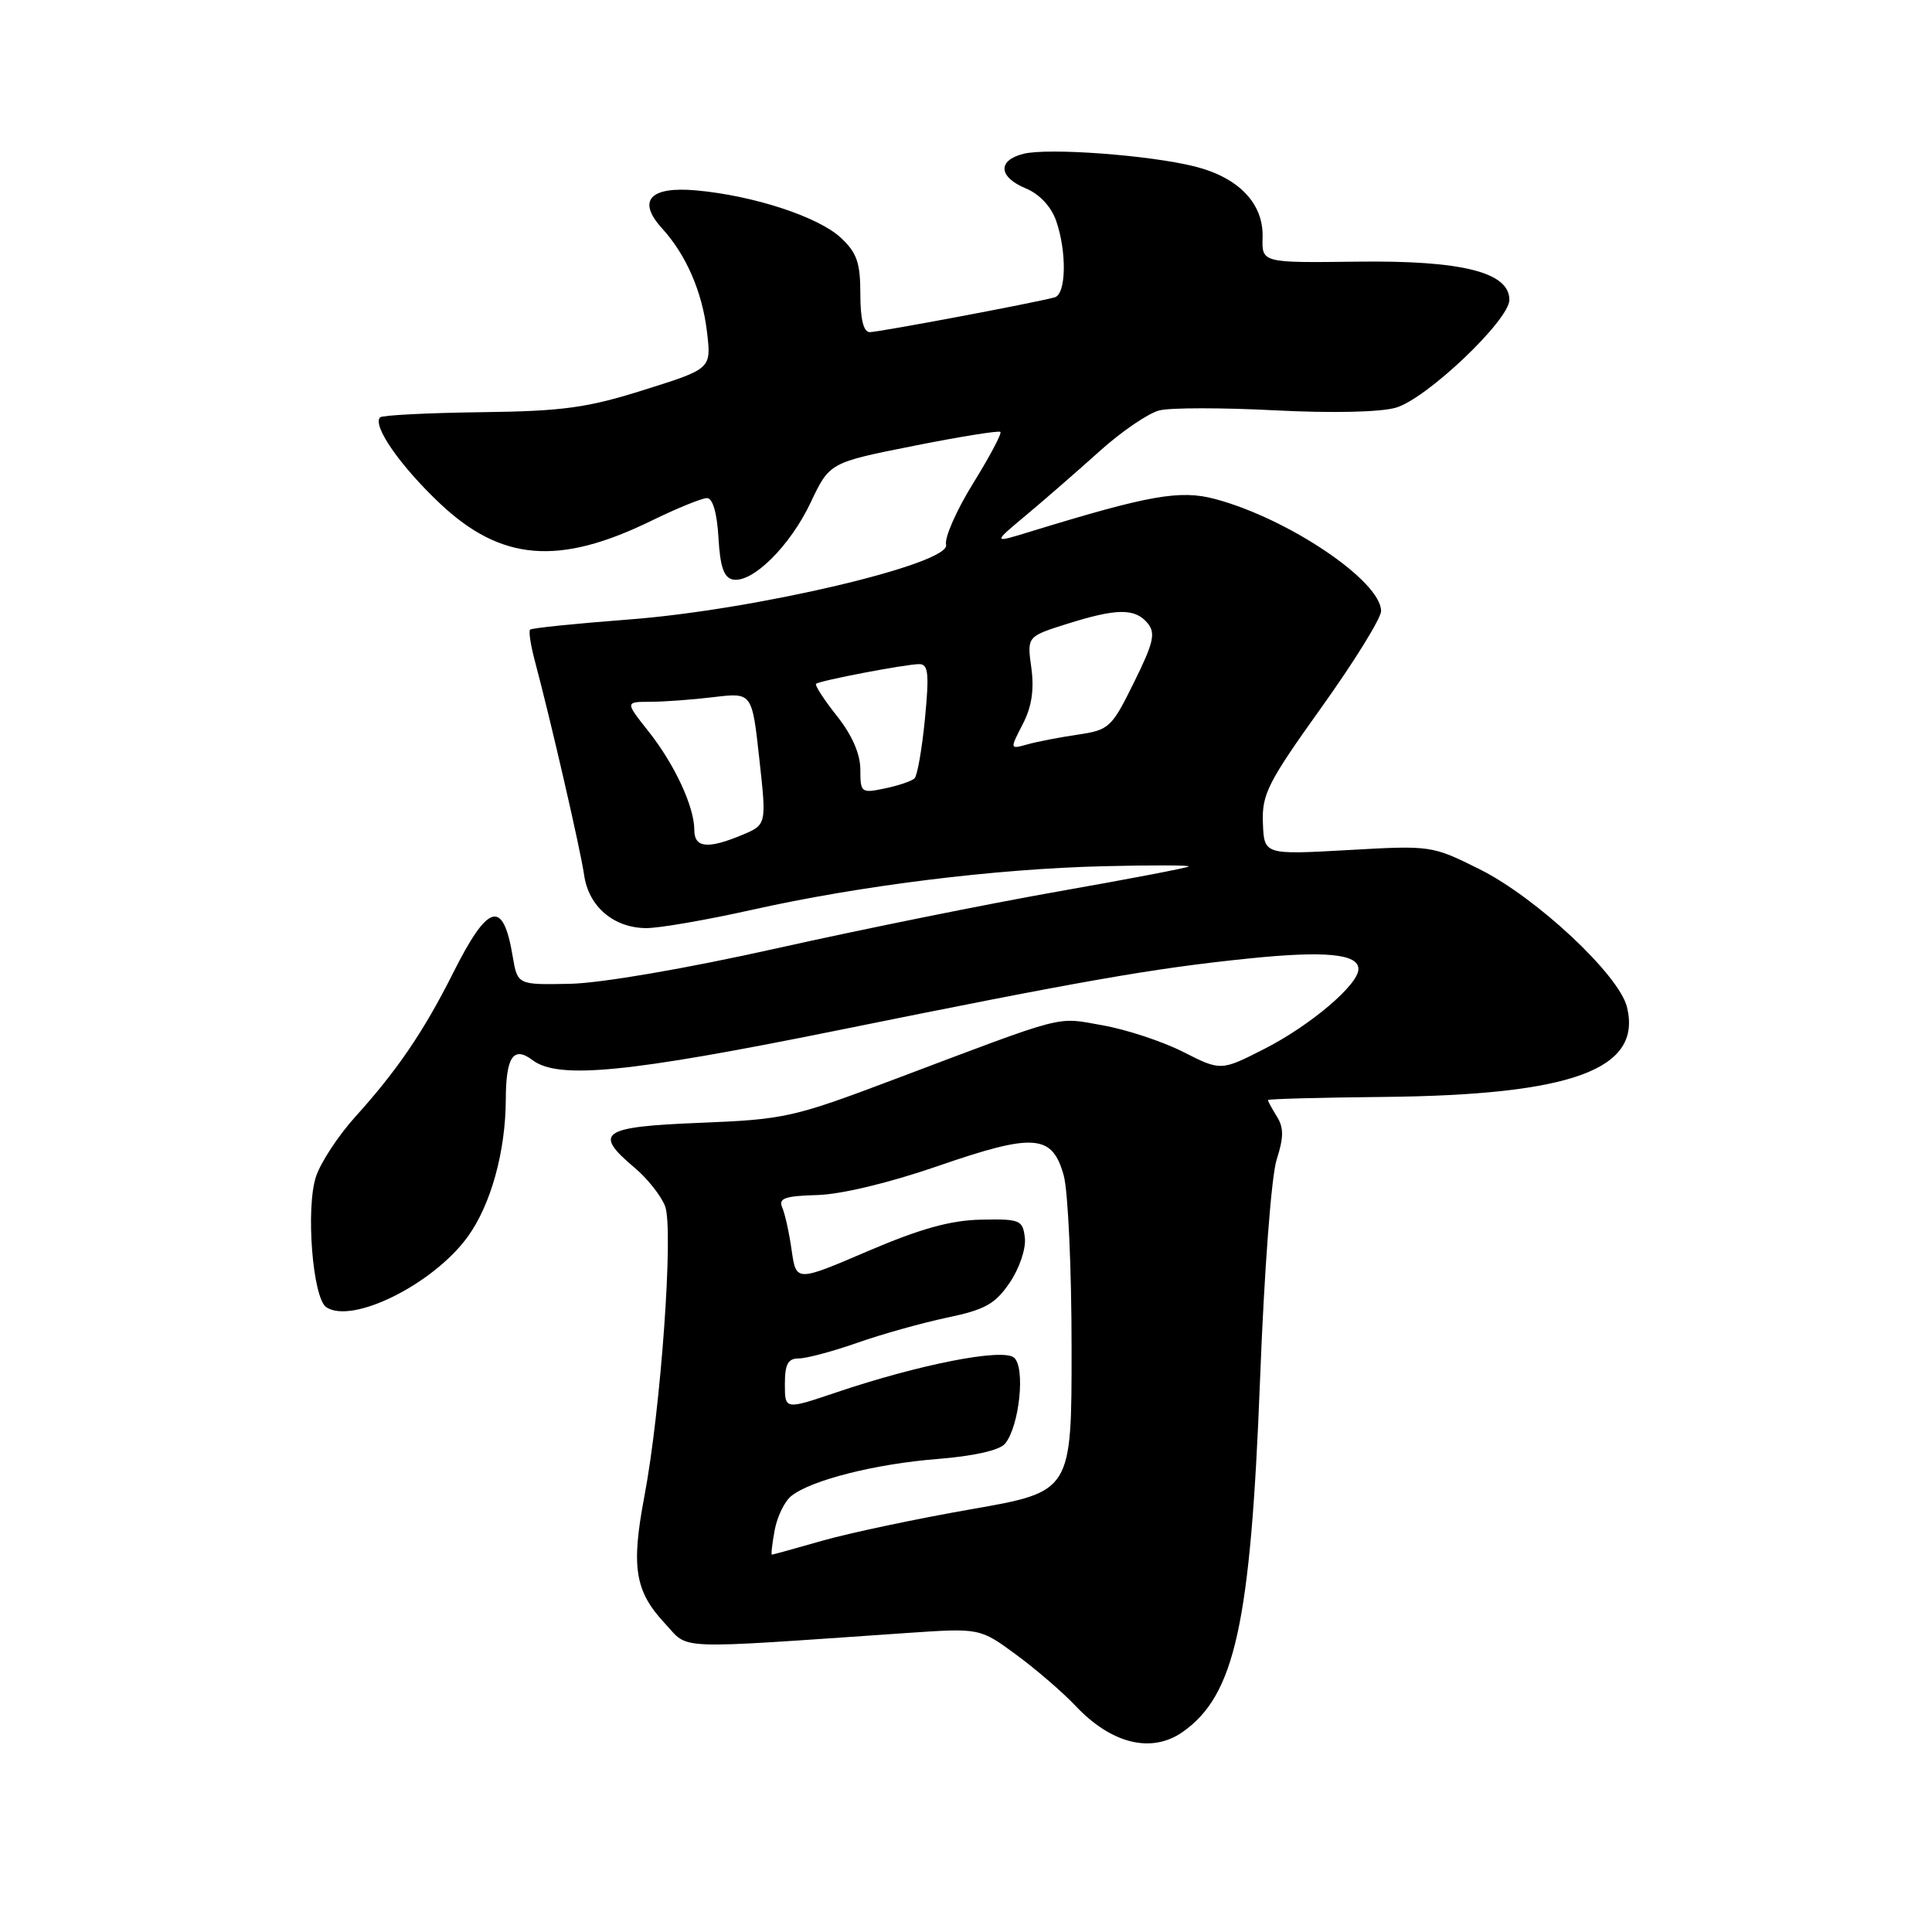 <?xml version="1.0" encoding="UTF-8" standalone="no"?>
<!DOCTYPE svg PUBLIC "-//W3C//DTD SVG 1.1//EN" "http://www.w3.org/Graphics/SVG/1.1/DTD/svg11.dtd" >
<svg xmlns="http://www.w3.org/2000/svg" xmlns:xlink="http://www.w3.org/1999/xlink" version="1.1" viewBox="0 0 256 256">
 <g >
 <path fill="currentColor"
d=" M 156.70 229.50 C 163.63 224.64 165.71 215.19 166.96 182.89 C 167.51 168.47 168.46 155.85 169.16 153.67 C 170.11 150.70 170.12 149.42 169.19 147.94 C 168.54 146.89 168.00 145.91 168.01 145.76 C 168.01 145.62 174.87 145.43 183.26 145.35 C 208.38 145.10 217.62 141.69 215.58 133.43 C 214.53 129.17 203.61 118.96 196.10 115.20 C 189.73 112.03 189.64 112.01 178.60 112.64 C 167.50 113.26 167.50 113.26 167.34 109.03 C 167.20 105.23 168.00 103.66 175.09 93.75 C 179.44 87.67 183.00 81.92 183.00 80.97 C 183.00 77.00 170.72 68.71 161.00 66.12 C 156.36 64.88 152.26 65.61 136.50 70.45 C 131.50 71.99 131.50 71.99 135.98 68.25 C 138.45 66.19 142.83 62.37 145.72 59.77 C 148.61 57.17 152.16 54.75 153.62 54.38 C 155.08 54.01 161.95 54.01 168.89 54.37 C 176.46 54.76 182.88 54.62 184.96 54.02 C 189.04 52.84 200.00 42.42 200.00 39.73 C 200.00 36.07 193.71 34.49 179.85 34.67 C 167.20 34.83 167.20 34.83 167.30 31.44 C 167.43 26.96 164.13 23.52 158.32 22.06 C 152.32 20.55 138.90 19.56 135.62 20.38 C 132.14 21.25 132.29 23.46 135.94 24.97 C 137.74 25.72 139.28 27.37 139.94 29.24 C 141.38 33.39 141.28 38.99 139.75 39.40 C 137.06 40.14 116.43 44.01 115.25 44.01 C 114.42 44.00 114.00 42.32 114.00 38.95 C 114.00 34.80 113.54 33.48 111.40 31.49 C 108.41 28.72 99.86 25.92 92.27 25.23 C 86.08 24.67 84.37 26.59 87.76 30.30 C 90.92 33.77 93.06 38.69 93.68 43.98 C 94.26 48.86 94.26 48.86 85.38 51.65 C 77.79 54.05 74.64 54.48 63.69 54.62 C 56.65 54.71 50.65 55.02 50.37 55.30 C 49.30 56.37 53.00 61.71 58.27 66.69 C 66.38 74.36 74.03 75.00 86.30 69.01 C 89.69 67.35 93.02 66.00 93.68 66.00 C 94.44 66.00 95.01 67.97 95.20 71.24 C 95.42 75.12 95.92 76.56 97.12 76.79 C 99.71 77.28 104.69 72.35 107.41 66.60 C 109.92 61.30 109.92 61.30 121.06 59.08 C 127.18 57.86 132.36 57.03 132.56 57.23 C 132.77 57.43 131.14 60.50 128.94 64.05 C 126.74 67.60 125.13 71.26 125.36 72.18 C 125.99 74.71 100.02 80.83 83.28 82.09 C 76.32 82.62 70.45 83.22 70.24 83.43 C 70.03 83.64 70.32 85.54 70.89 87.65 C 73.02 95.65 76.93 112.64 77.40 115.95 C 77.99 120.11 81.30 122.95 85.62 122.98 C 87.33 122.99 93.63 121.90 99.62 120.56 C 114.02 117.34 131.81 115.13 146.17 114.78 C 152.59 114.62 157.70 114.64 157.52 114.81 C 157.34 114.99 149.62 116.47 140.35 118.10 C 131.08 119.73 114.28 123.12 103.00 125.64 C 90.87 128.35 79.66 130.27 75.53 130.36 C 68.57 130.50 68.57 130.50 67.93 126.70 C 66.66 119.09 64.68 119.66 60.00 129.00 C 56.14 136.68 52.62 141.85 47.06 148.00 C 44.83 150.47 42.49 154.03 41.87 155.91 C 40.49 160.07 41.43 172.00 43.23 173.21 C 46.67 175.51 57.42 170.16 61.97 163.88 C 65.04 159.65 66.99 152.61 67.02 145.70 C 67.04 140.03 68.03 138.56 70.56 140.47 C 73.97 143.05 83.13 142.16 110.77 136.57 C 143.65 129.91 152.71 128.32 165.32 127.02 C 175.56 125.96 180.00 126.38 180.00 128.41 C 180.00 130.47 173.69 135.83 167.62 138.94 C 161.78 141.92 161.78 141.92 156.79 139.39 C 154.05 138.00 149.24 136.41 146.11 135.86 C 139.81 134.75 141.72 134.26 118.50 143.02 C 105.13 148.07 103.97 148.33 92.75 148.78 C 79.66 149.30 78.55 150.07 84.09 154.73 C 85.78 156.15 87.60 158.45 88.13 159.83 C 89.28 162.85 87.57 186.77 85.37 198.35 C 83.61 207.65 84.13 210.86 88.11 215.12 C 91.41 218.65 88.70 218.54 120.17 216.38 C 129.84 215.72 129.84 215.72 134.67 219.27 C 137.33 221.23 140.85 224.27 142.50 226.02 C 147.26 231.08 152.58 232.38 156.70 229.50 Z  M 102.65 202.75 C 102.98 200.96 103.97 198.92 104.86 198.22 C 107.50 196.12 116.00 193.97 124.25 193.32 C 129.03 192.94 132.45 192.17 133.17 191.30 C 135.08 189.00 135.90 181.16 134.36 179.89 C 132.83 178.62 121.83 180.78 110.75 184.52 C 104.00 186.80 104.00 186.80 104.00 183.40 C 104.00 180.76 104.41 180.00 105.84 180.00 C 106.86 180.00 110.34 179.07 113.59 177.93 C 116.84 176.78 122.20 175.29 125.50 174.59 C 130.53 173.54 131.87 172.79 133.80 169.95 C 135.08 168.06 135.96 165.45 135.80 164.03 C 135.52 161.65 135.18 161.51 130.00 161.61 C 125.96 161.69 121.97 162.80 115.00 165.78 C 105.50 169.85 105.50 169.85 104.90 165.68 C 104.58 163.38 104.01 160.82 103.65 160.00 C 103.12 158.78 103.99 158.47 108.28 158.35 C 111.44 158.27 117.88 156.72 124.30 154.50 C 137.03 150.10 139.43 150.28 140.95 155.76 C 141.52 157.82 141.99 168.08 141.99 178.58 C 142.00 197.65 142.00 197.65 128.76 199.97 C 121.48 201.24 112.59 203.12 109.01 204.14 C 105.43 205.16 102.40 206.00 102.28 206.00 C 102.15 206.00 102.32 204.54 102.65 202.75 Z  M 92.00 109.97 C 92.00 106.89 89.39 101.28 85.93 96.91 C 82.83 93.00 82.83 93.00 86.17 92.99 C 88.00 92.99 91.78 92.71 94.58 92.37 C 99.65 91.76 99.65 91.76 100.61 100.52 C 101.58 109.28 101.58 109.28 98.32 110.64 C 93.77 112.54 92.00 112.35 92.00 109.97 Z  M 114.00 101.97 C 114.00 99.91 112.90 97.39 110.88 94.85 C 109.16 92.68 107.93 90.77 108.13 90.61 C 108.66 90.17 120.06 88.00 121.80 88.00 C 123.01 88.00 123.14 89.23 122.56 95.25 C 122.17 99.24 121.55 102.79 121.18 103.14 C 120.80 103.50 119.04 104.10 117.25 104.47 C 114.12 105.13 114.00 105.04 114.00 101.97 Z  M 135.51 95.97 C 136.71 93.67 137.05 91.40 136.66 88.50 C 136.08 84.34 136.08 84.34 141.38 82.67 C 147.98 80.59 150.40 80.57 152.06 82.57 C 153.15 83.89 152.87 85.14 150.26 90.42 C 147.30 96.42 146.97 96.73 142.83 97.34 C 140.45 97.69 137.44 98.27 136.15 98.63 C 133.80 99.29 133.80 99.29 135.51 95.97 Z "/>
</g>
</svg>